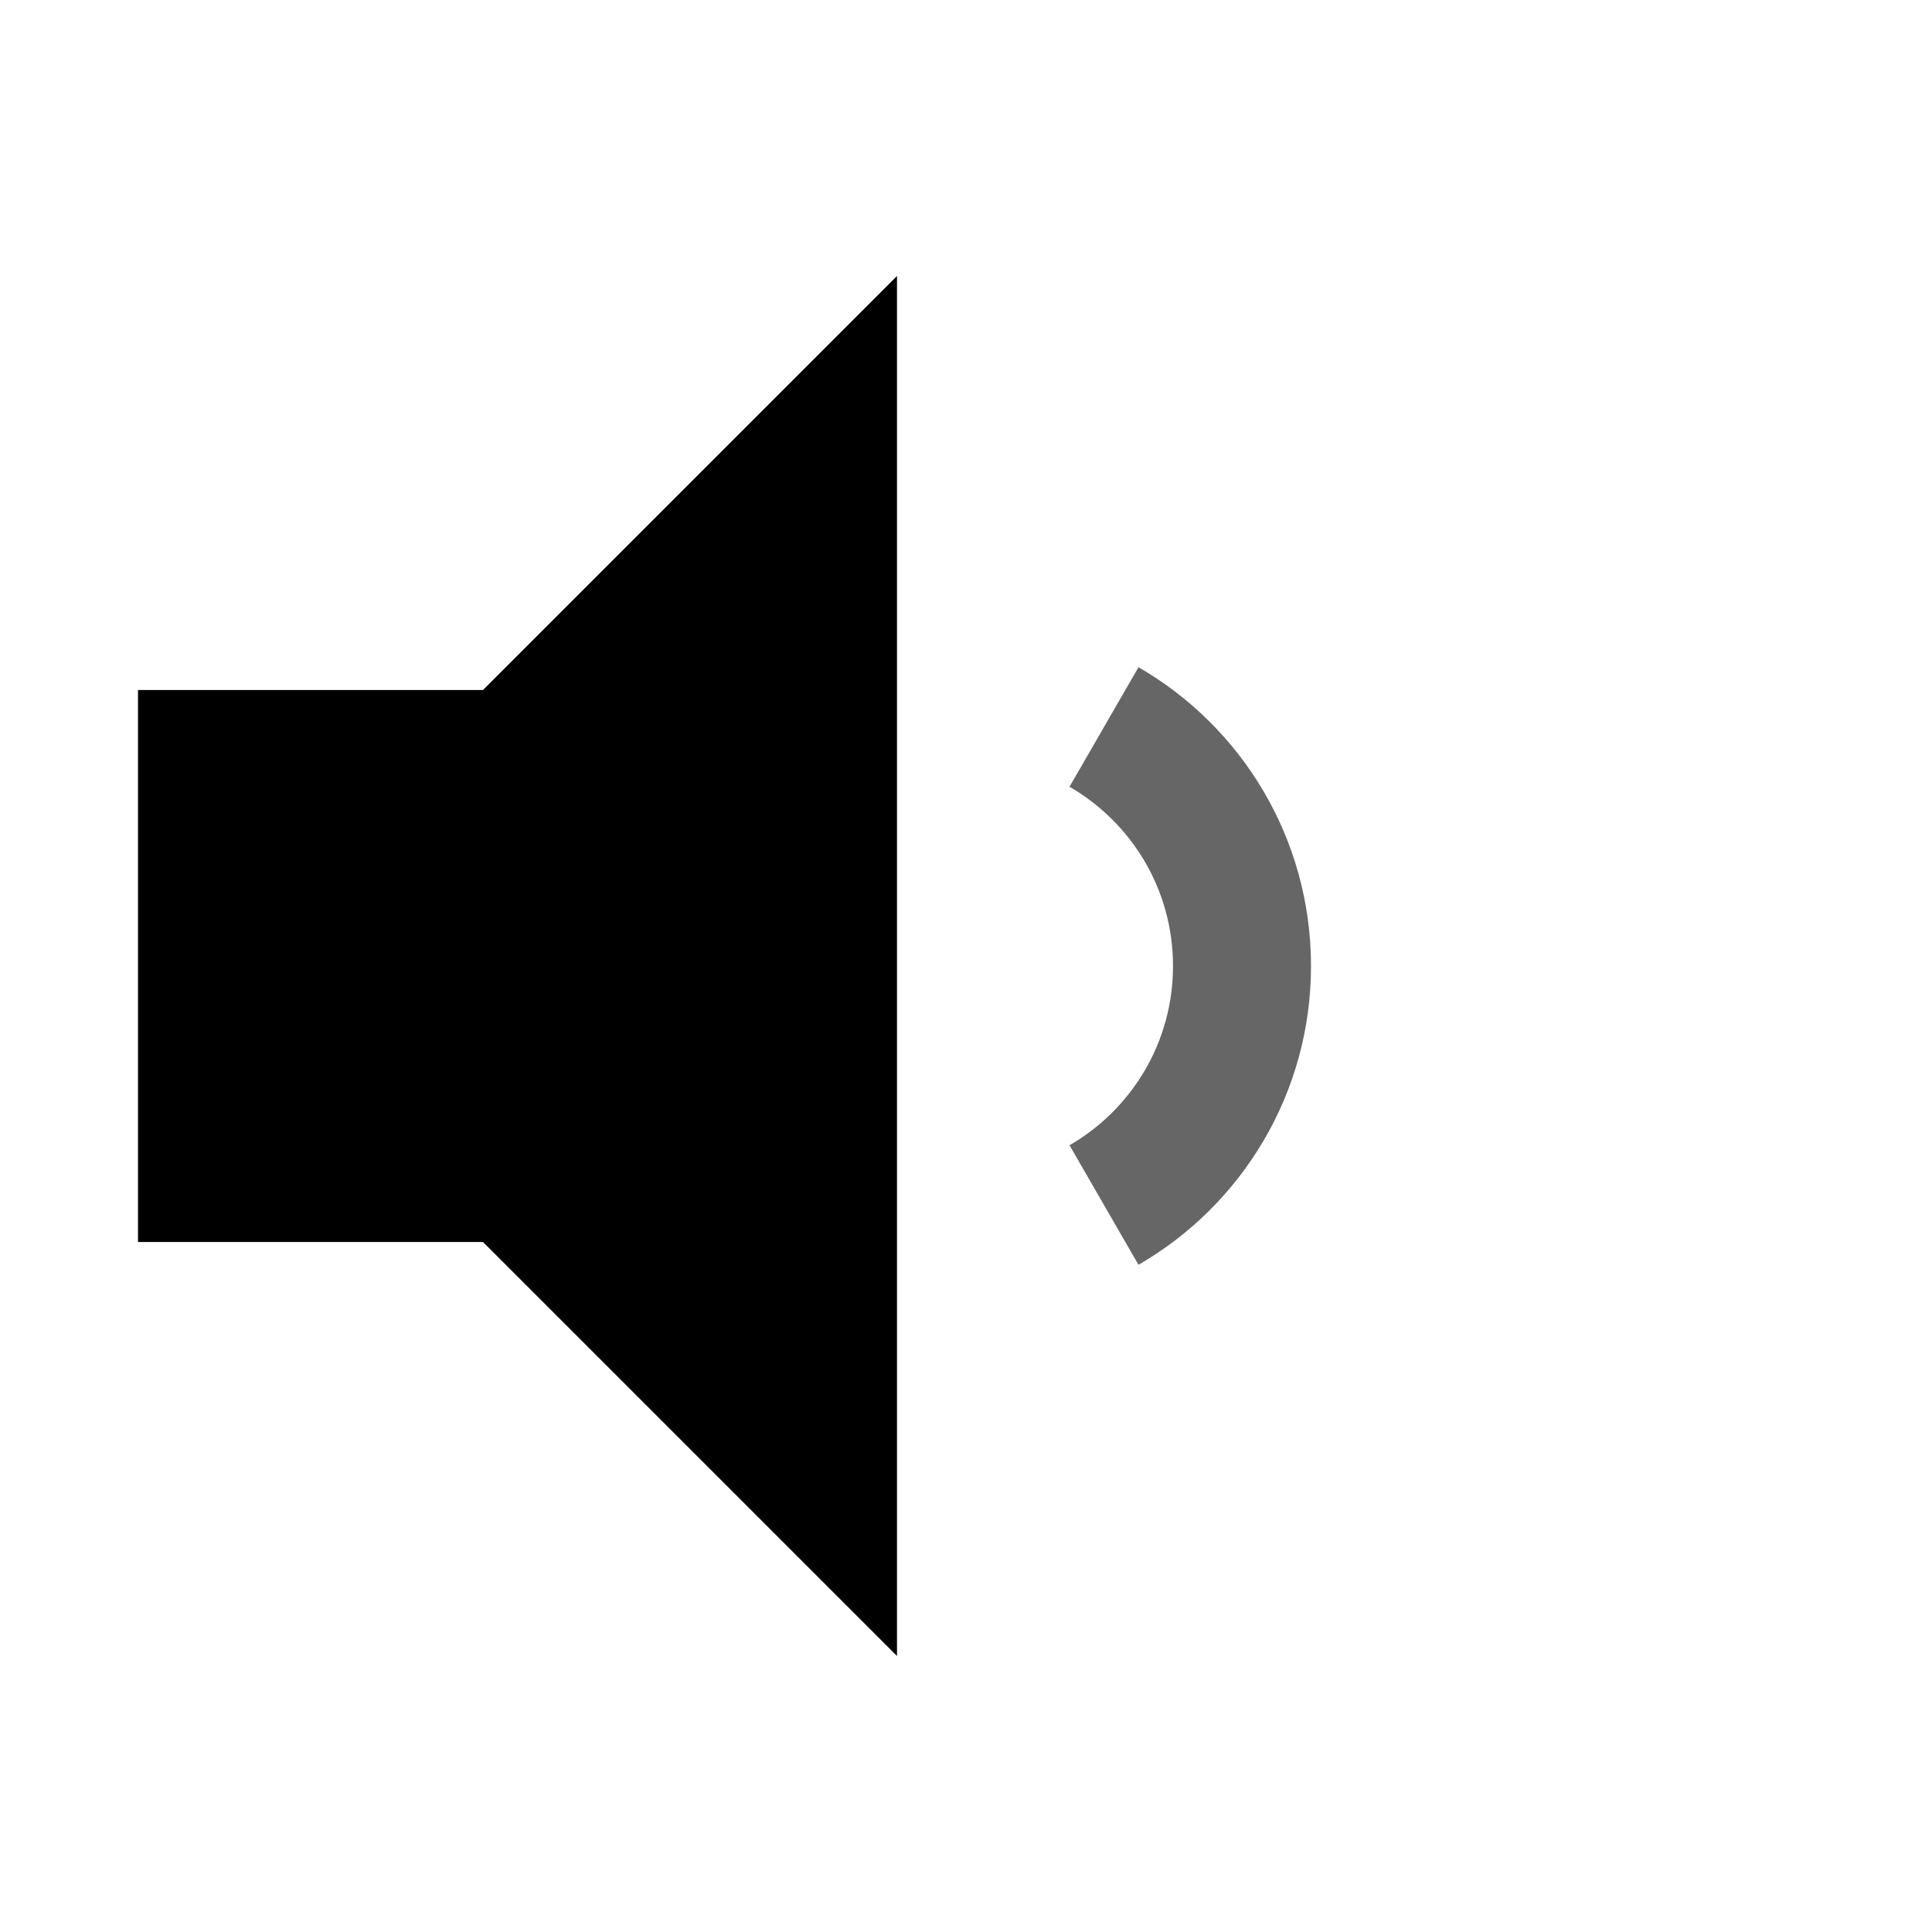 <svg width="14" height="14" viewBox="0 0 14 14" fill="none" xmlns="http://www.w3.org/2000/svg">
<path d="M1 9V5H3.5L6.5 2V12L3.5 9H1Z" fill="black"/>
<path opacity="0.6" d="M8 5.268C8.598 5.613 9 6.26 9 7C9 7.74 8.598 8.387 8 8.732" stroke="black"/>
</svg>
